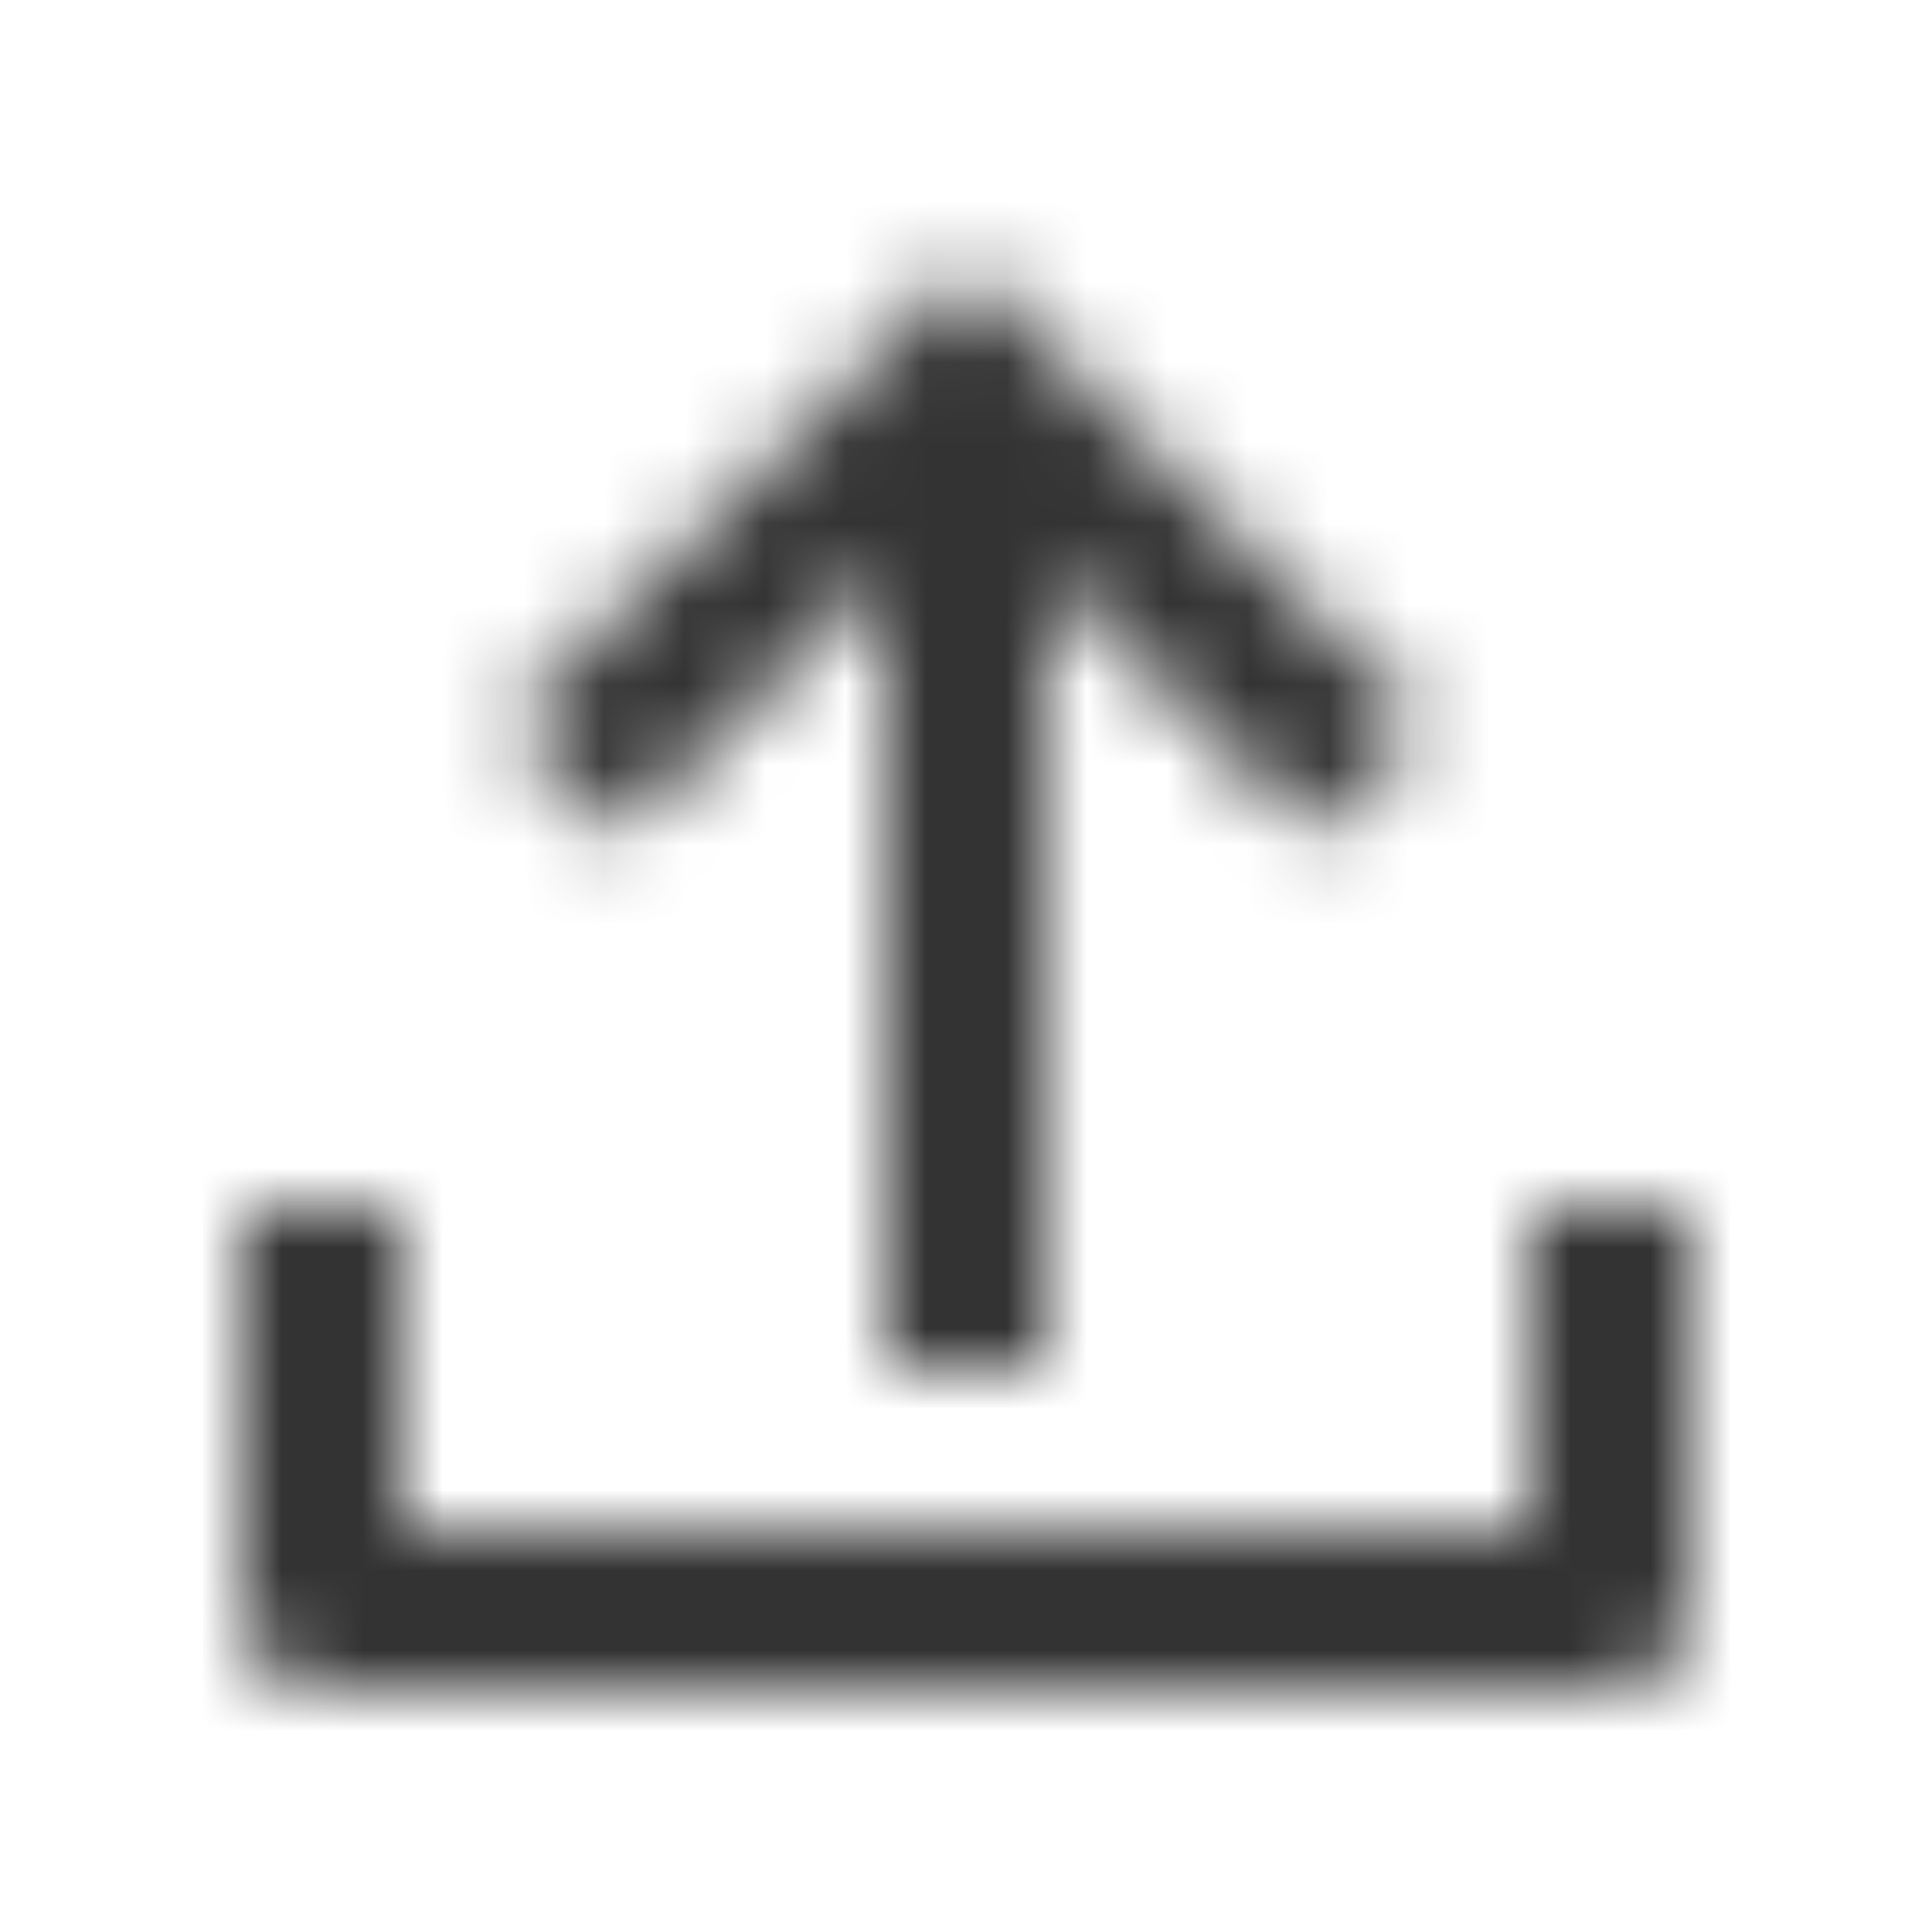 <?xml version="1.0" encoding="UTF-8"?>
<svg width="24px" height="24px" viewBox="0 0 24 24" version="1.1" xmlns="http://www.w3.org/2000/svg" xmlns:xlink="http://www.w3.org/1999/xlink">
    <!-- Generator: Sketch 46.2 (44496) - http://www.bohemiancoding.com/sketch -->
    <title>Icon/tool/upload</title>
    <desc>Created with Sketch.</desc>
    <defs>
        <path d="M11,7.117 L7.707,10.411 L6.293,8.997 L11.998,3.29 L17.703,8.997 L16.289,10.411 L13,7.121 L13,17 L11,17 L11,7.117 Z M19,19 L19,15 L21,15 L21,20 C21,20.552 20.552,21 20,21 L4,21 C3.448,21 3,20.552 3,20 L3,15 L5,15 L5,19 L19,19 Z" id="path-1"></path>
    </defs>
    <g id="2.-Core" stroke="none" stroke-width="1" fill="none" fill-rule="evenodd">
        <g id="Core/Icons" transform="translate(-550, -840)">
            <g id="Tools" transform="translate(390, 800)">
                <g id="Icon/tool/upload" transform="translate(160, 40)">
                    <mask id="mask-2" fill="white">
                        <use xlink:href="#path-1"></use>
                    </mask>
                    <g id="Icon" fill-rule="nonzero"></g>
                    <g id="Color/a-01-aaa" mask="url(#mask-2)" fill-rule="evenodd" fill="#333333">
                        <rect id="Rectangle" x="0" y="0" width="24" height="24"></rect>
                    </g>
                </g>
            </g>
        </g>
    </g>
</svg>